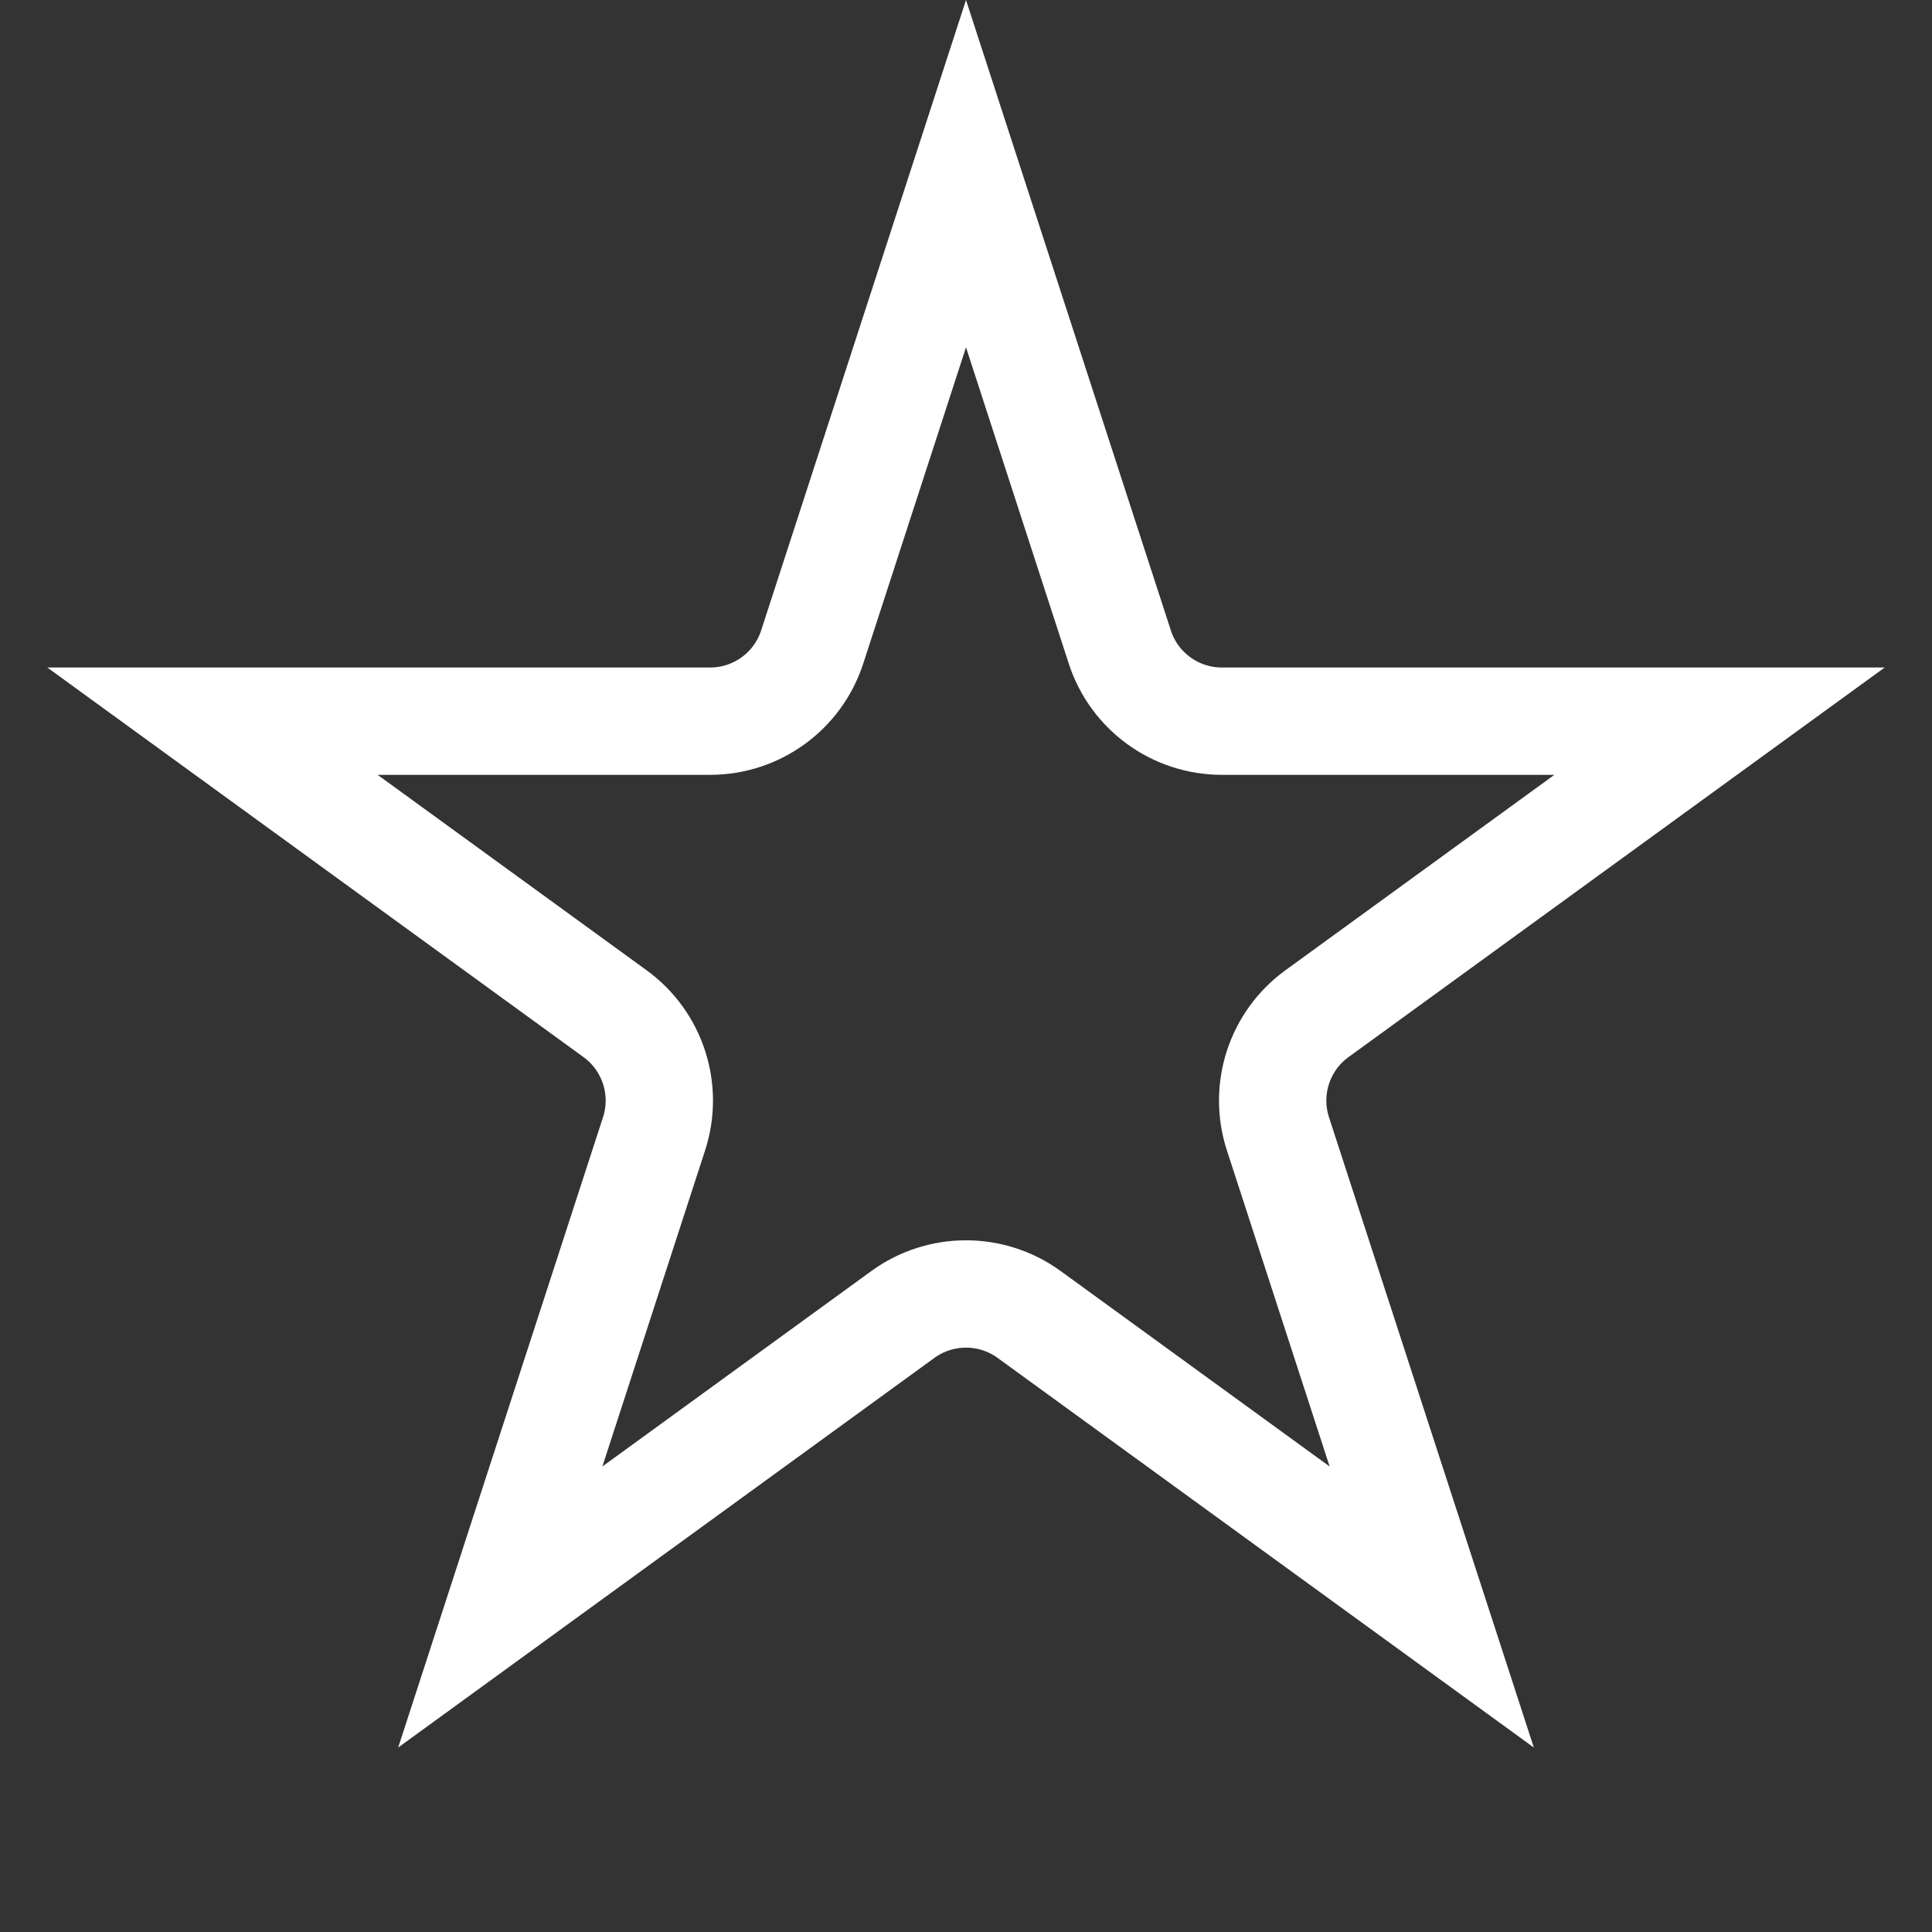 <svg width="36" height="36" viewBox="0 0 36 36" fill="none" xmlns="http://www.w3.org/2000/svg">
<rect x="0" y="0" width="36" height="36" fill="#333333" stroke="none"/>
<g clip-path="url(#clip0_215_705)">
<path d="M18 3.236L20.866 12.056C21.133 12.88 21.901 13.438 22.768 13.438H32.041L24.539 18.889C23.838 19.398 23.545 20.301 23.812 21.125L26.678 29.944L19.176 24.493C18.475 23.984 17.525 23.984 16.824 24.493L9.322 29.944L12.188 21.125C12.455 20.301 12.162 19.398 11.461 18.889L3.959 13.438H13.232C14.099 13.438 14.867 12.88 15.134 12.056L18 3.236Z" stroke="white" stroke-width="2"/>
</g>
<defs>
<clipPath id="clip0_215_705">
<rect width="36" height="36" fill="white"/>
</clipPath>
</defs>
</svg>
